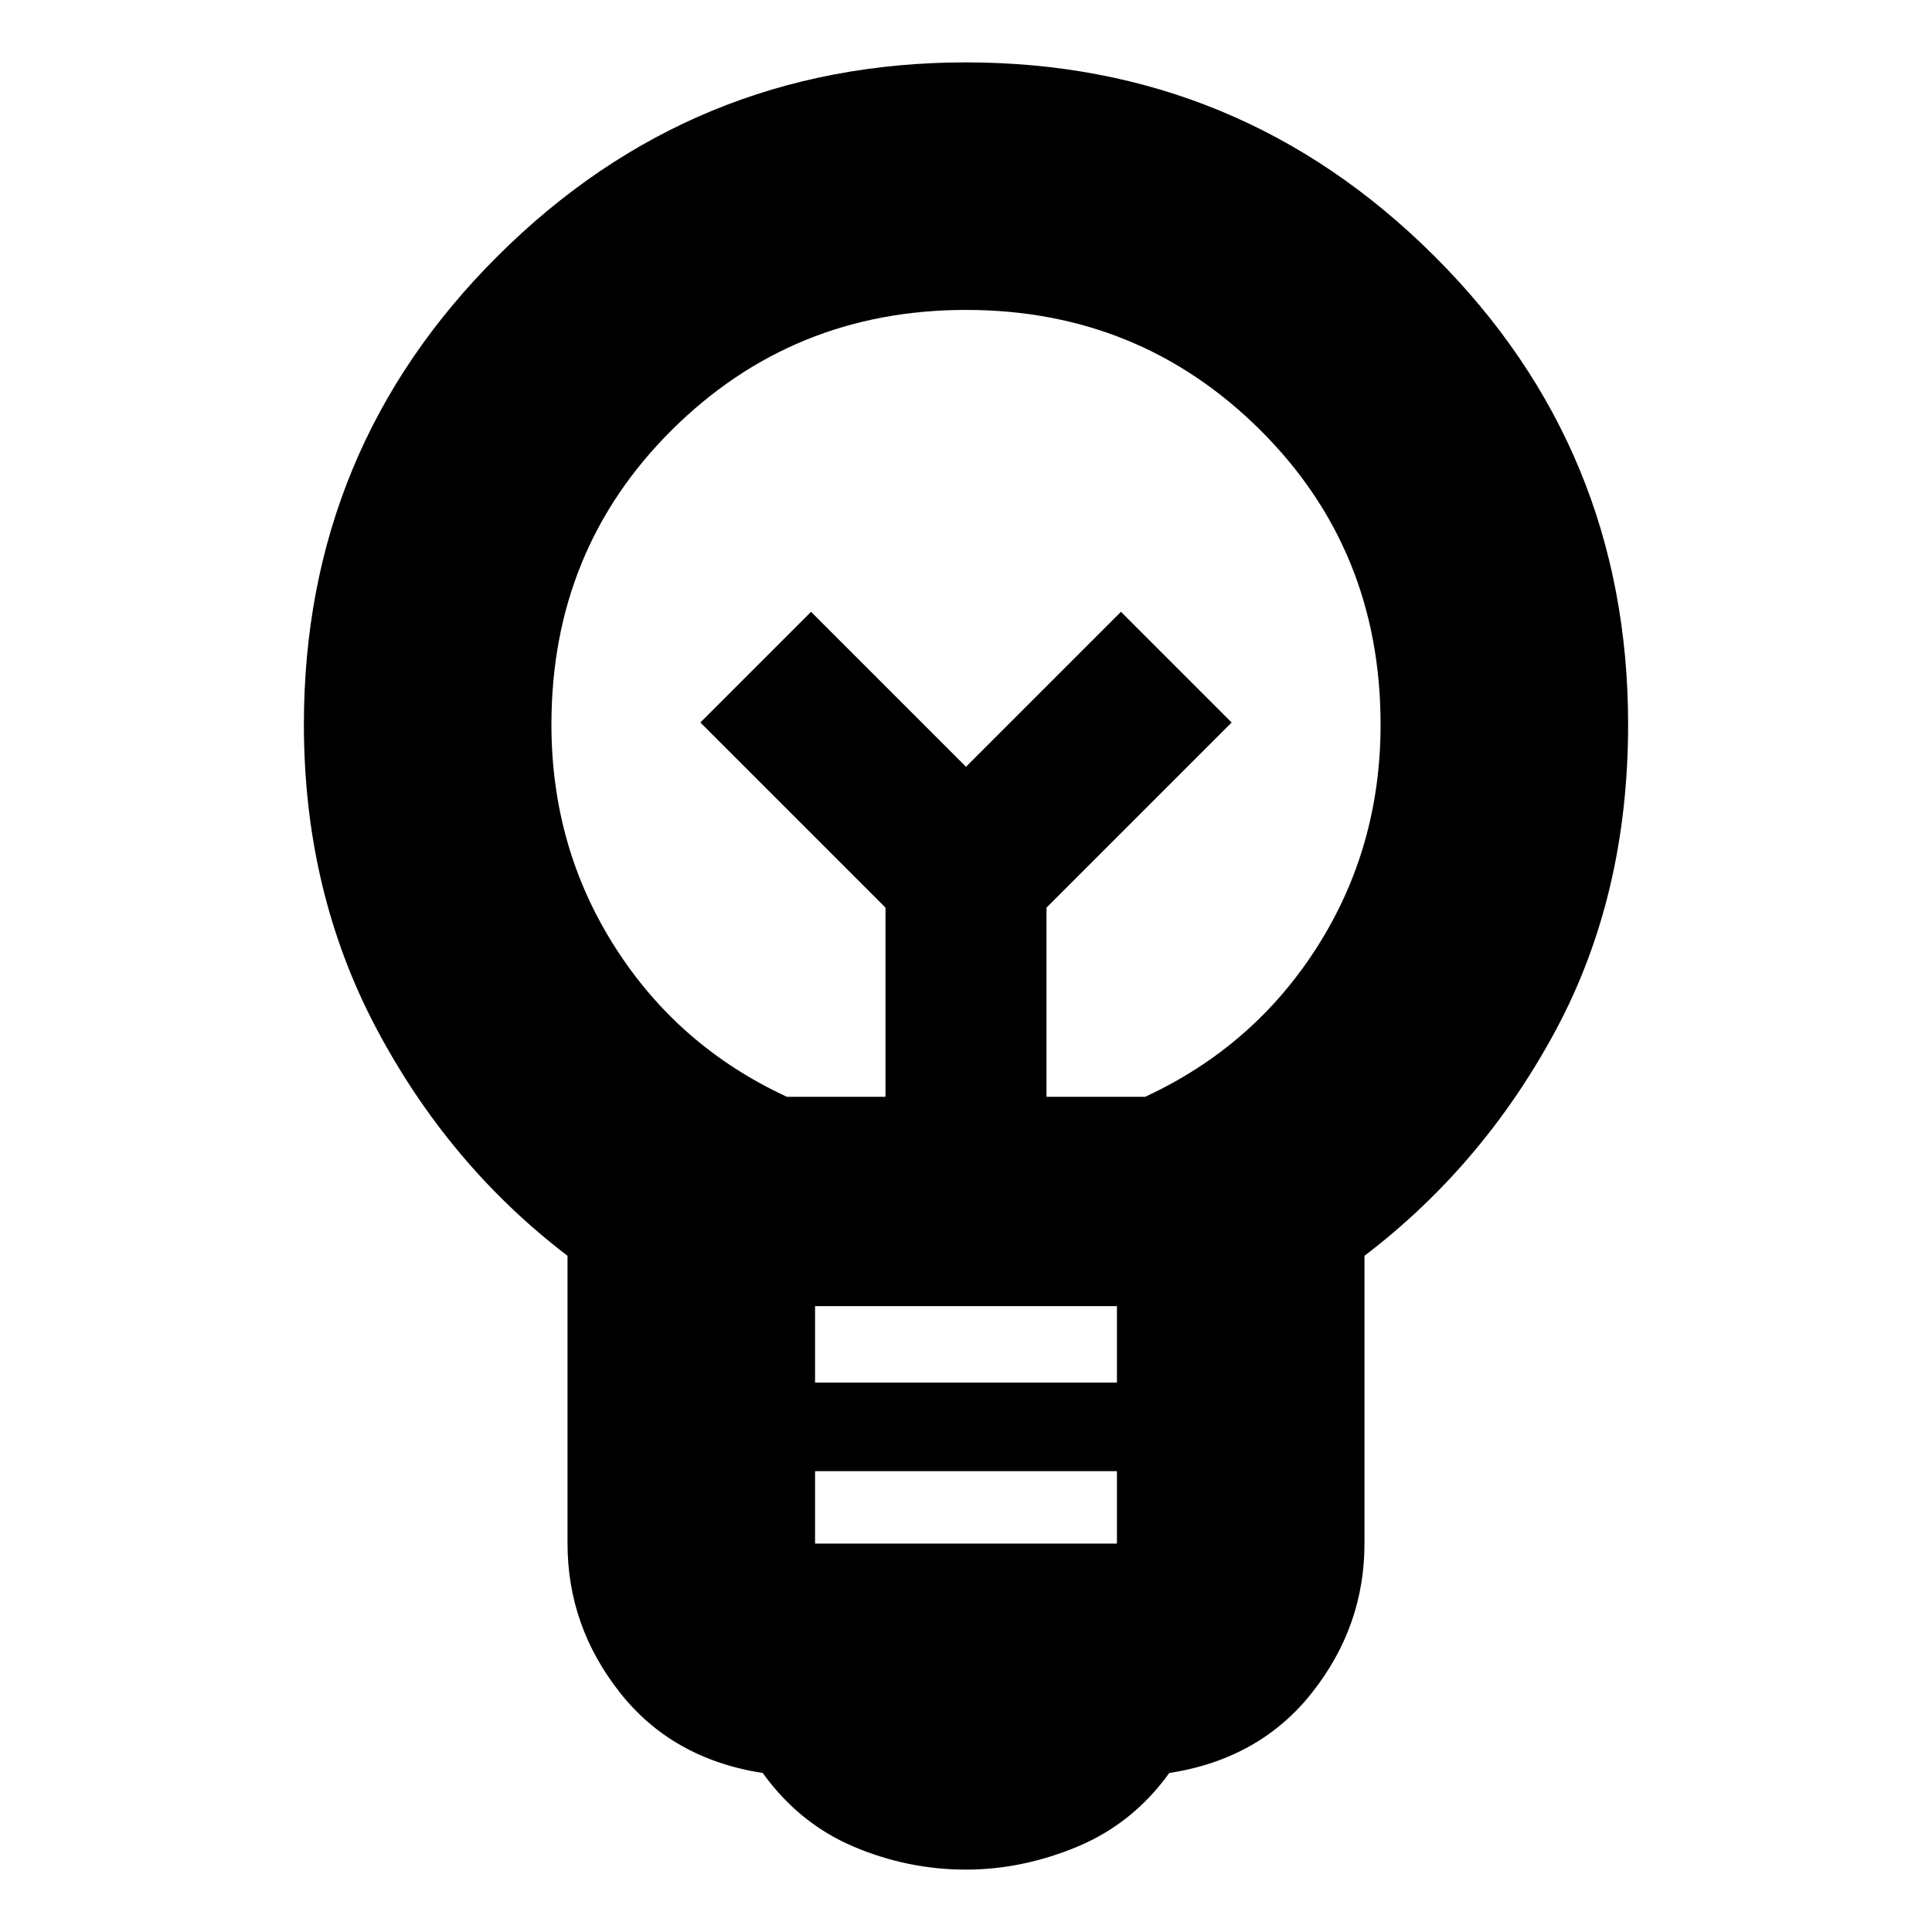<svg xmlns="http://www.w3.org/2000/svg" height="24" width="24"><path d="M12 23.225q-.725 0-1.4-.287-.675-.288-1.125-.913-1.125-.175-1.775-1-.65-.825-.65-1.85V15.6q-1.475-1.125-2.375-2.825-.9-1.7-.9-3.775 0-3.425 2.413-5.825Q8.6.775 12 .775q3.4 0 5.812 2.4 2.413 2.4 2.413 5.825 0 2.125-.9 3.8-.9 1.675-2.375 2.8v3.575q0 1.025-.65 1.85-.65.825-1.775 1-.45.625-1.137.913-.688.287-1.388.287Zm-1.875-4.05h3.75v-.9h-3.75Zm0-2h3.75v-.95h-3.75Zm-.35-3.55H11v-2.35l-2.3-2.3L10.075 7.6 12 9.525 13.925 7.6 15.3 8.975l-2.3 2.3v2.35h1.225q1.35-.625 2.138-1.863.787-1.237.787-2.762 0-2.175-1.5-3.663Q14.15 3.85 12 3.85T8.35 5.337Q6.85 6.825 6.85 9q0 1.525.788 2.762.787 1.238 2.137 1.863ZM12 9.525Zm0-.775Z"/></svg>